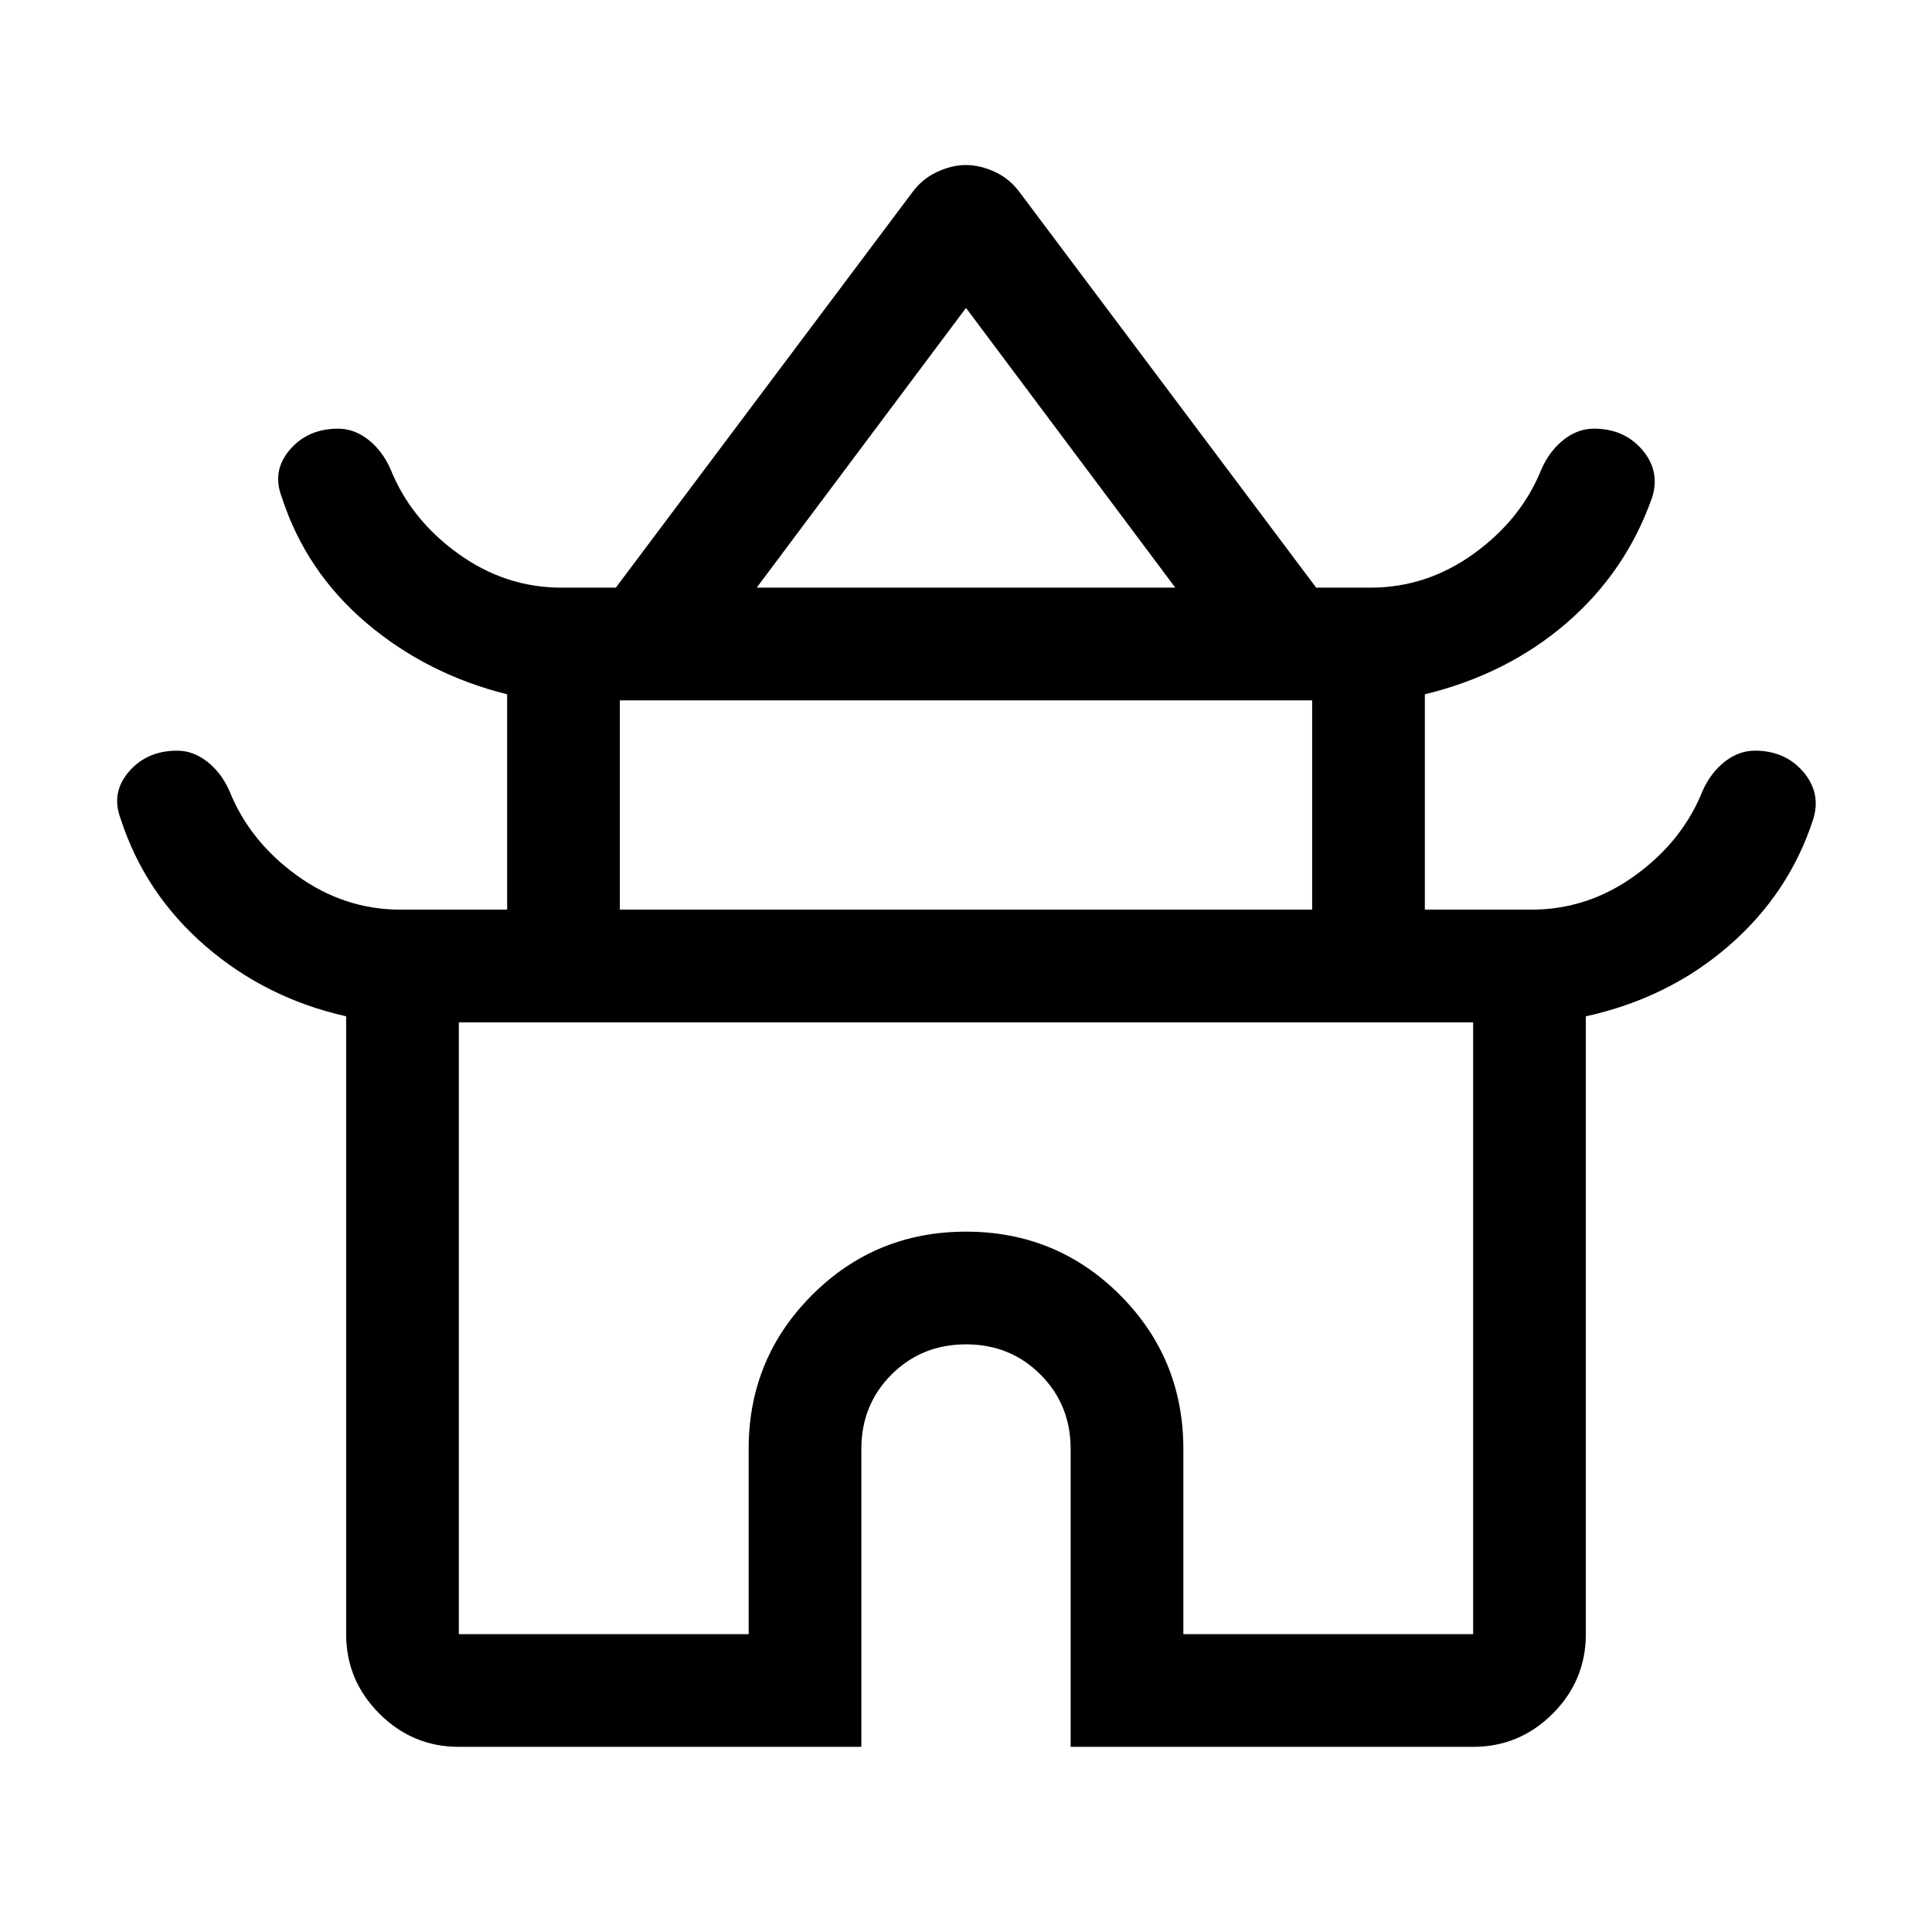 <svg xmlns="http://www.w3.org/2000/svg" height="24" width="24"><path d="M5.7 21.7Q5.125 21.7 4.713 21.288Q4.3 20.875 4.3 20.3V12.625Q3.3 12.4 2.55 11.75Q1.8 11.1 1.5 10.175Q1.375 9.85 1.6 9.587Q1.825 9.325 2.2 9.325Q2.4 9.325 2.575 9.462Q2.75 9.6 2.85 9.825Q3.1 10.45 3.688 10.875Q4.275 11.3 4.975 11.3H6.3V8.625Q5.3 8.375 4.55 7.737Q3.8 7.1 3.5 6.175Q3.375 5.85 3.6 5.587Q3.825 5.325 4.2 5.325Q4.4 5.325 4.575 5.462Q4.75 5.6 4.85 5.825Q5.1 6.45 5.688 6.875Q6.275 7.3 6.975 7.3H7.65L11.325 2.4Q11.45 2.225 11.638 2.137Q11.825 2.05 12 2.05Q12.175 2.05 12.363 2.137Q12.55 2.225 12.675 2.4L16.35 7.3H17.025Q17.725 7.3 18.312 6.875Q18.9 6.45 19.15 5.825Q19.25 5.6 19.425 5.462Q19.6 5.325 19.8 5.325Q20.175 5.325 20.4 5.587Q20.625 5.85 20.525 6.175Q20.2 7.1 19.463 7.737Q18.725 8.375 17.7 8.625V11.3H19.025Q19.725 11.3 20.312 10.875Q20.9 10.45 21.15 9.825Q21.25 9.6 21.425 9.462Q21.6 9.325 21.8 9.325Q22.175 9.325 22.4 9.587Q22.625 9.85 22.525 10.175Q22.225 11.1 21.475 11.75Q20.725 12.4 19.7 12.625V20.3Q19.7 20.875 19.288 21.288Q18.875 21.7 18.3 21.7H13.3V18Q13.3 17.45 12.925 17.075Q12.55 16.7 12 16.7Q11.45 16.7 11.075 17.075Q10.7 17.45 10.7 18V21.7ZM9.4 7.3H14.6L12 3.825ZM7.7 11.3H16.3V8.7H7.7ZM5.7 20.3H9.3V18Q9.3 16.875 10.088 16.087Q10.875 15.3 12 15.3Q13.125 15.3 13.913 16.087Q14.7 16.875 14.7 18V20.3H18.3V12.7H5.7ZM12 12.7Q12 12.7 12 12.7Q12 12.7 12 12.7Q12 12.7 12 12.7Q12 12.7 12 12.7ZM12.025 7.3ZM12 11.3Z"/></svg>